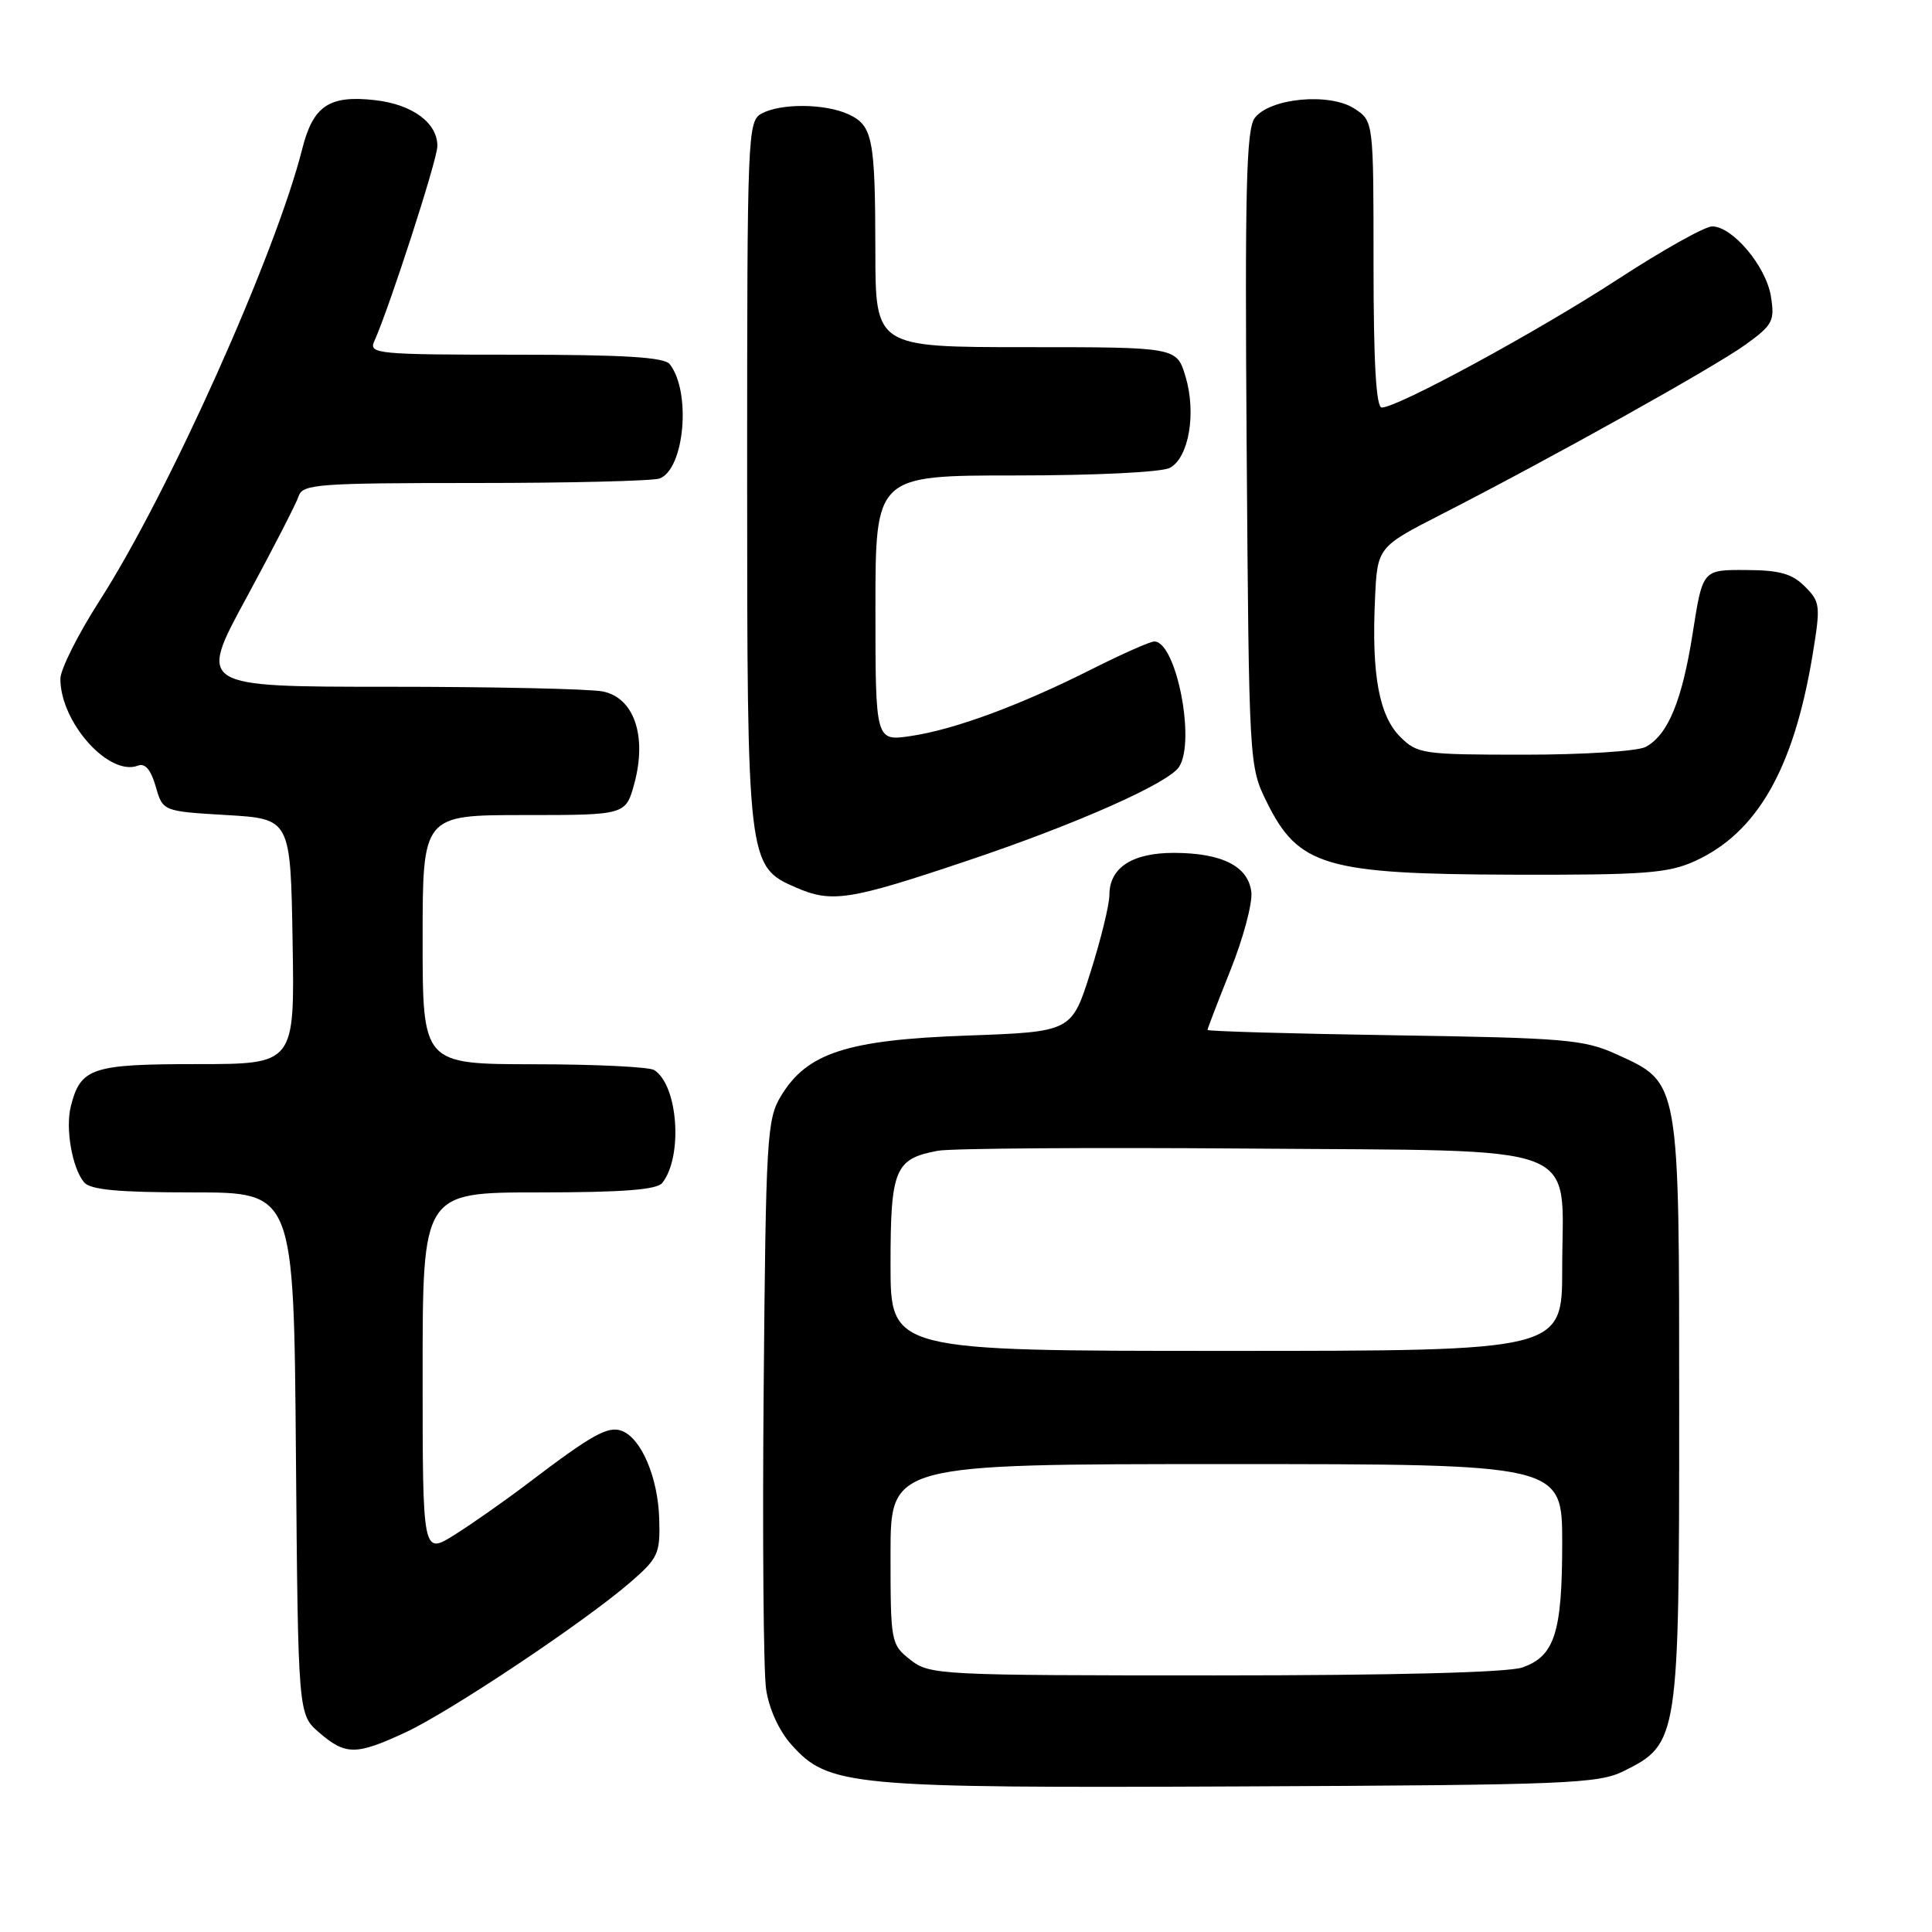 <?xml version="1.0" encoding="UTF-8" standalone="no"?>
<!DOCTYPE svg PUBLIC "-//W3C//DTD SVG 1.1//EN" "http://www.w3.org/Graphics/SVG/1.1/DTD/svg11.dtd" >
<svg xmlns="http://www.w3.org/2000/svg" xmlns:xlink="http://www.w3.org/1999/xlink" version="1.1" viewBox="0 0 256 256">
 <g >
 <path fill="currentColor"
d=" M 215.17 234.67 C 222.41 231.07 222.50 230.46 222.50 187.00 C 222.50 142.82 222.63 143.54 214.18 139.69 C 209.89 137.74 207.41 137.53 184.75 137.18 C 171.14 136.97 160.00 136.65 160.00 136.47 C 160.00 136.30 161.38 132.71 163.06 128.51 C 164.74 124.31 165.98 119.67 165.81 118.21 C 165.41 114.79 161.95 113.03 155.58 113.01 C 150.02 113.00 147.00 114.97 147.00 118.60 C 147.00 119.86 145.88 124.46 144.50 128.81 C 142.00 136.72 142.00 136.72 128.11 137.22 C 112.23 137.79 106.93 139.51 103.48 145.23 C 101.62 148.30 101.48 150.71 101.19 184.00 C 101.02 203.53 101.16 221.44 101.51 223.81 C 101.89 226.42 103.22 229.33 104.85 231.16 C 109.79 236.69 112.49 236.94 164.50 236.71 C 207.76 236.52 211.79 236.35 215.17 234.67 Z  M 53.77 229.53 C 59.71 226.76 77.43 214.93 83.50 209.68 C 87.22 206.46 87.49 205.88 87.35 201.26 C 87.19 195.79 84.99 190.59 82.40 189.60 C 80.57 188.90 78.43 190.10 70.00 196.51 C 66.97 198.81 62.59 201.89 60.25 203.36 C 56.00 206.03 56.00 206.03 56.00 182.01 C 56.00 158.00 56.00 158.00 71.38 158.00 C 82.48 158.00 87.03 157.65 87.75 156.75 C 90.52 153.25 89.85 143.80 86.69 141.79 C 86.03 141.37 78.86 141.02 70.75 141.02 C 56.00 141.00 56.00 141.00 56.00 124.50 C 56.00 108.00 56.00 108.00 69.46 108.00 C 82.92 108.00 82.92 108.00 84.06 103.79 C 85.75 97.51 84.01 92.45 79.87 91.62 C 78.15 91.28 65.39 91.00 51.50 91.00 C 26.25 91.00 26.25 91.00 32.63 79.25 C 36.13 72.79 39.26 66.71 39.57 65.75 C 40.09 64.15 42.10 64.00 62.99 64.00 C 75.55 64.00 86.54 63.73 87.41 63.40 C 90.71 62.13 91.61 51.90 88.74 48.25 C 88.01 47.33 82.67 47.00 68.27 47.00 C 50.08 47.00 48.84 46.88 49.58 45.25 C 51.57 40.85 57.91 21.28 57.95 19.40 C 58.02 16.32 54.67 13.83 49.69 13.27 C 43.62 12.58 41.49 14.02 40.05 19.72 C 36.52 33.72 22.34 65.35 13.18 79.62 C 10.33 84.06 8.00 88.71 8.00 89.95 C 8.00 95.72 14.44 102.92 18.28 101.45 C 19.22 101.08 19.99 101.99 20.63 104.20 C 21.57 107.50 21.57 107.50 30.03 108.00 C 38.50 108.50 38.50 108.50 38.77 124.75 C 39.05 141.00 39.05 141.00 26.10 141.00 C 12.13 141.00 10.67 141.49 9.38 146.61 C 8.65 149.53 9.56 154.76 11.13 156.65 C 11.96 157.66 15.63 158.00 25.59 158.00 C 38.93 158.00 38.93 158.00 39.21 192.59 C 39.50 227.18 39.50 227.18 42.31 229.59 C 45.81 232.60 47.19 232.59 53.77 229.53 Z  M 128.09 114.08 C 142.51 109.25 154.81 103.80 156.23 101.62 C 158.46 98.22 155.85 85.00 152.95 85.00 C 152.40 85.00 148.70 86.64 144.73 88.64 C 135.16 93.46 126.54 96.65 120.73 97.52 C 116.00 98.23 116.00 98.23 116.00 80.61 C 116.00 63.00 116.00 63.00 134.57 63.00 C 145.18 63.00 153.94 62.57 155.02 61.99 C 157.53 60.64 158.54 54.75 157.09 49.90 C 155.92 46.00 155.92 46.00 135.96 46.00 C 116.00 46.00 116.00 46.00 115.99 33.25 C 115.97 18.28 115.64 16.61 112.37 15.12 C 109.28 13.72 103.48 13.67 100.93 15.04 C 99.06 16.04 99.00 17.62 99.00 62.63 C 99.00 114.32 99.06 114.81 105.42 117.58 C 110.21 119.67 112.49 119.32 128.09 114.08 Z  M 224.56 114.11 C 232.84 110.35 237.68 101.88 240.18 86.76 C 241.25 80.24 241.20 79.75 239.15 77.71 C 237.46 76.01 235.78 75.54 231.30 75.53 C 225.61 75.50 225.61 75.50 224.31 83.78 C 222.90 92.84 221.02 97.38 218.06 98.97 C 217.00 99.54 209.79 100.00 202.02 100.00 C 188.50 100.00 187.81 99.90 185.53 97.63 C 182.74 94.83 181.74 89.43 182.19 79.50 C 182.50 72.50 182.50 72.50 191.00 68.15 C 205.55 60.71 227.19 48.63 231.30 45.66 C 234.91 43.05 235.18 42.53 234.65 39.25 C 234.01 35.28 229.57 30.00 226.87 30.00 C 225.90 30.00 220.25 33.17 214.31 37.04 C 203.64 43.98 185.20 54.00 183.09 54.00 C 182.34 54.00 182.00 48.00 182.00 35.02 C 182.00 16.05 182.00 16.05 179.48 14.40 C 176.19 12.24 168.22 12.99 166.25 15.65 C 165.14 17.16 164.94 25.17 165.19 59.50 C 165.50 101.25 165.51 101.53 167.85 106.27 C 172.04 114.77 175.63 115.83 200.50 115.90 C 217.87 115.95 221.03 115.71 224.56 114.11 Z  M 120.63 219.93 C 118.05 217.90 118.00 217.62 118.00 205.93 C 118.00 194.00 118.00 194.00 162.50 194.00 C 207.00 194.00 207.00 194.00 207.00 204.45 C 207.00 216.33 206.00 219.46 201.71 220.95 C 199.82 221.61 184.74 222.00 160.99 222.00 C 124.34 222.00 123.19 221.94 120.63 219.93 Z  M 118.00 167.57 C 118.00 154.90 118.57 153.54 124.28 152.48 C 126.05 152.16 144.53 152.03 165.34 152.19 C 210.81 152.56 207.00 151.11 207.00 168.11 C 207.00 179.00 207.00 179.00 162.50 179.00 C 118.00 179.00 118.00 179.00 118.00 167.57 Z "/>
</g>
</svg>